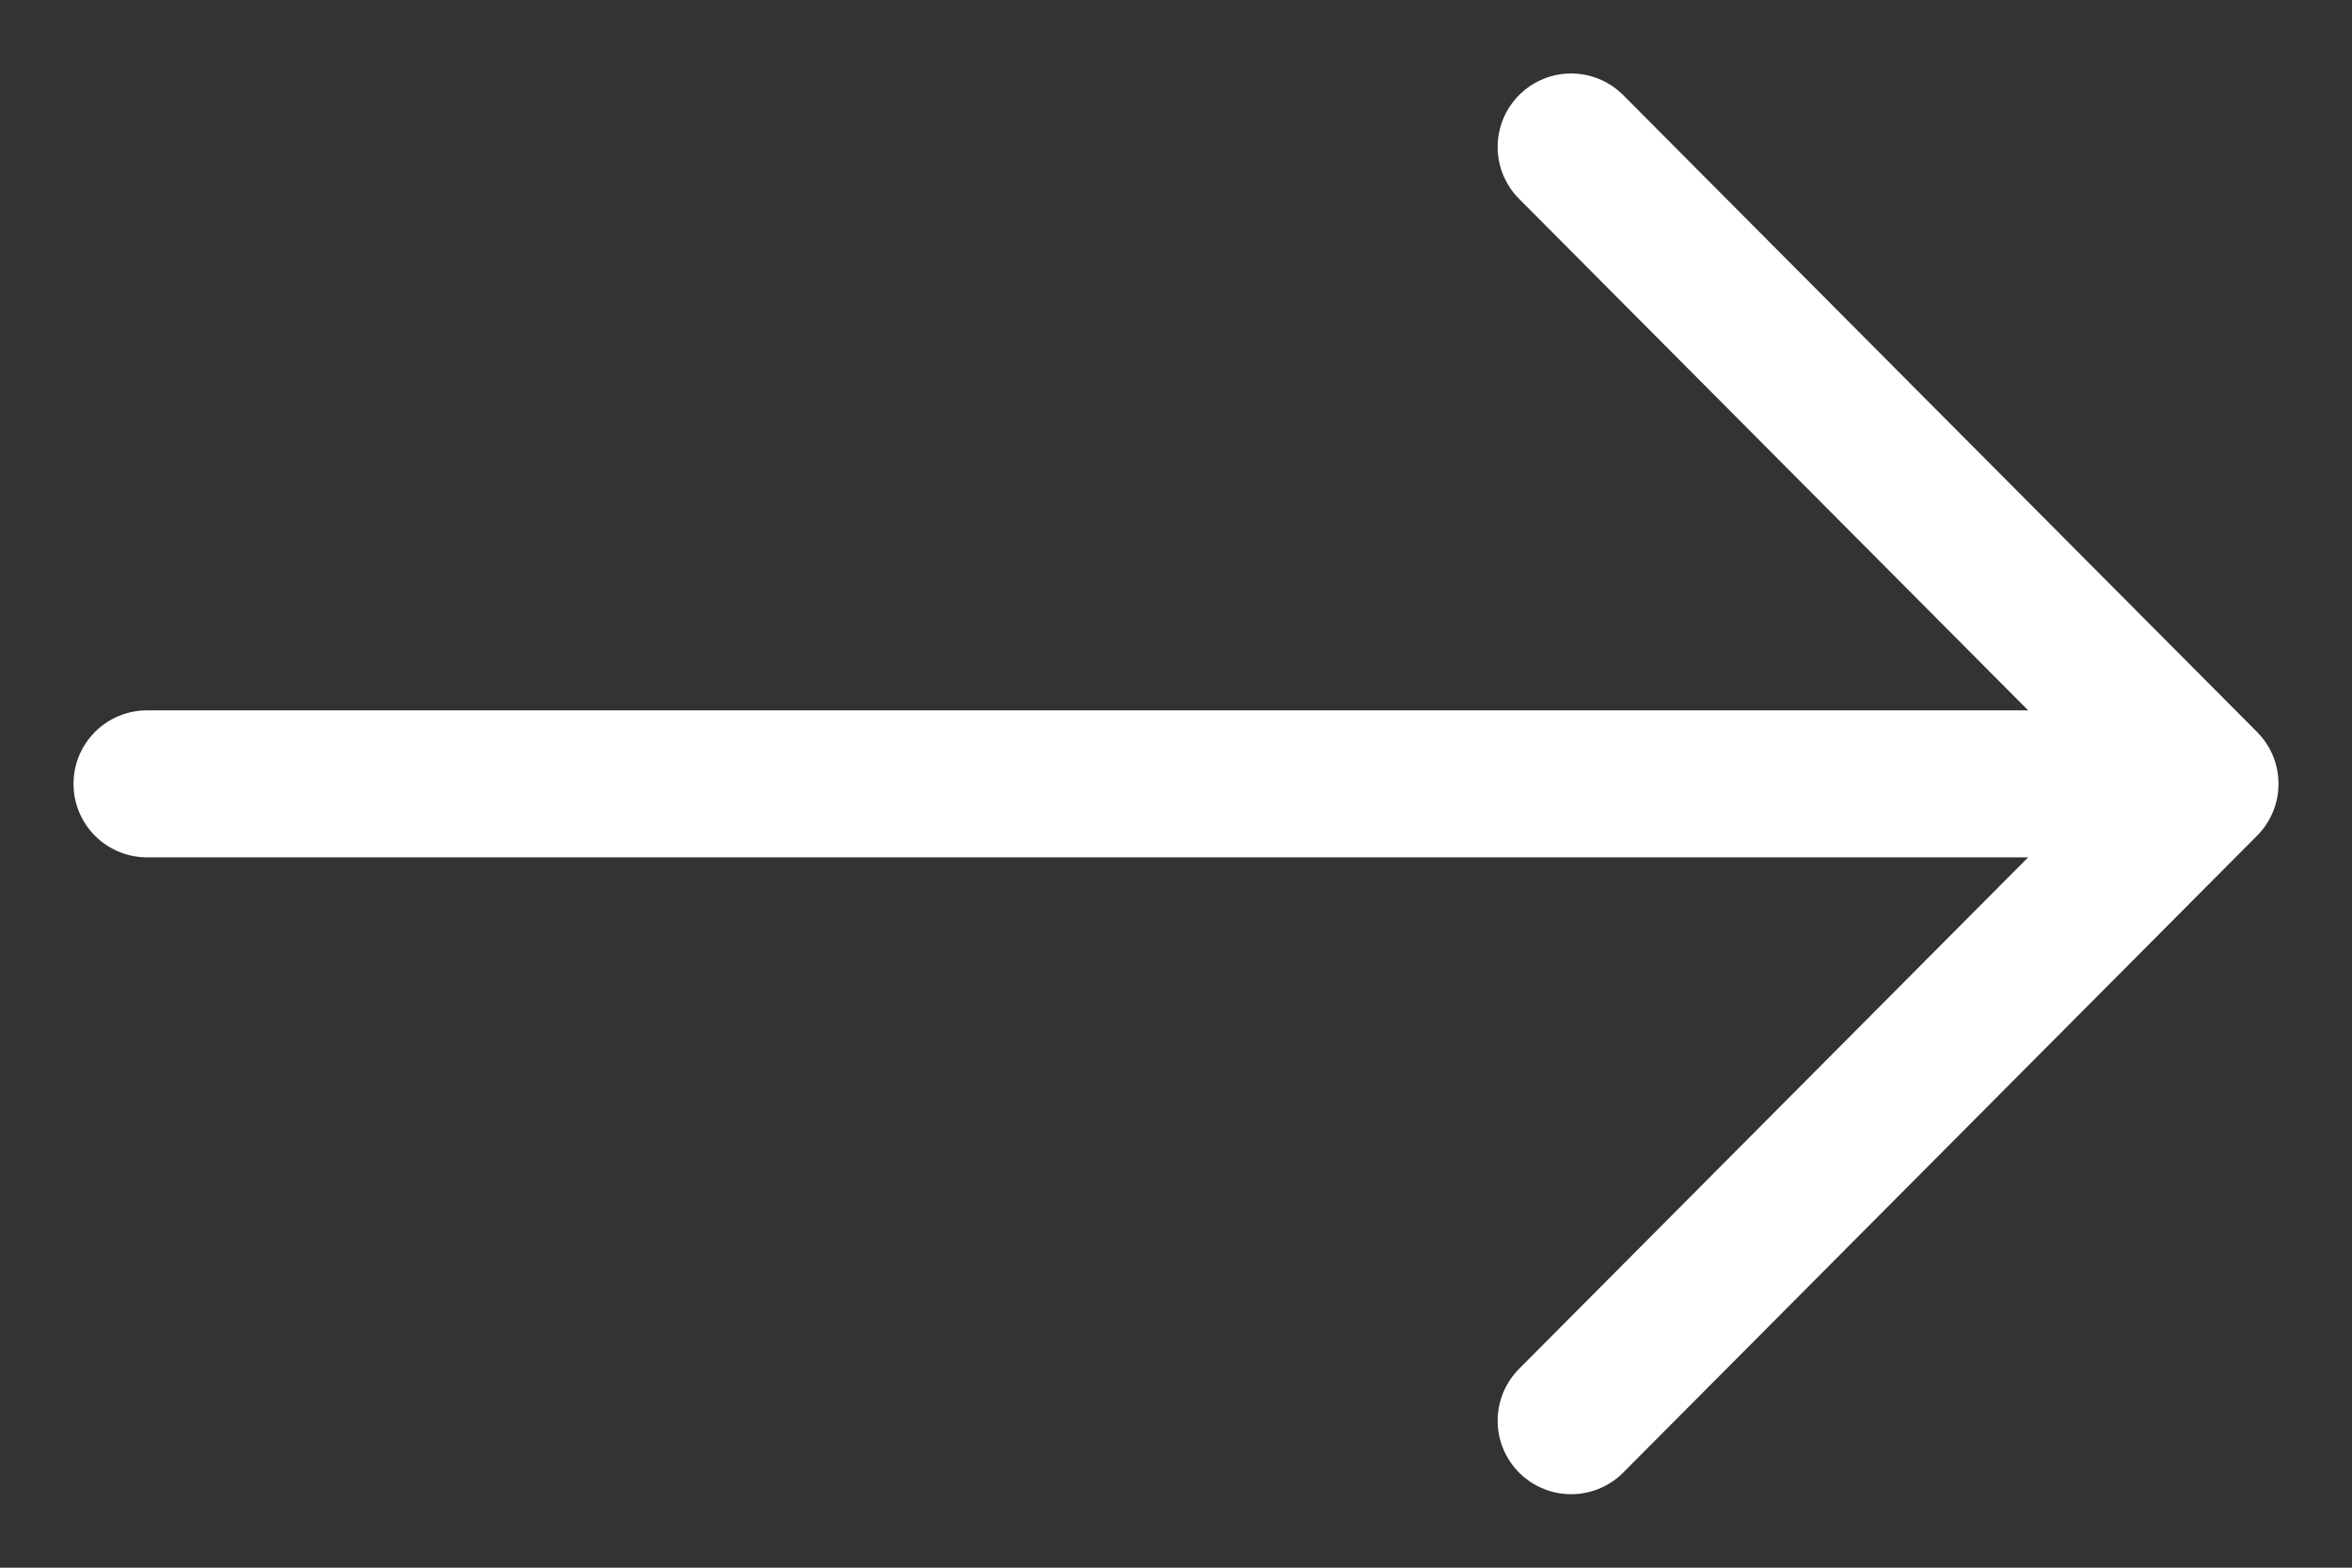 <svg width="24" height="16" viewBox="0 0 24 16" fill="none" xmlns="http://www.w3.org/2000/svg">
<rect x="0" y="0" width="24" height="16" fill="#333333" stroke="none"/>
<path d="M1.5 8H22.5M22.5 8L16.032 1.5M22.5 8L16.032 14.5" stroke="white" stroke-width="1.5" stroke-linecap="round" stroke-linejoin="round"/>
</svg>
